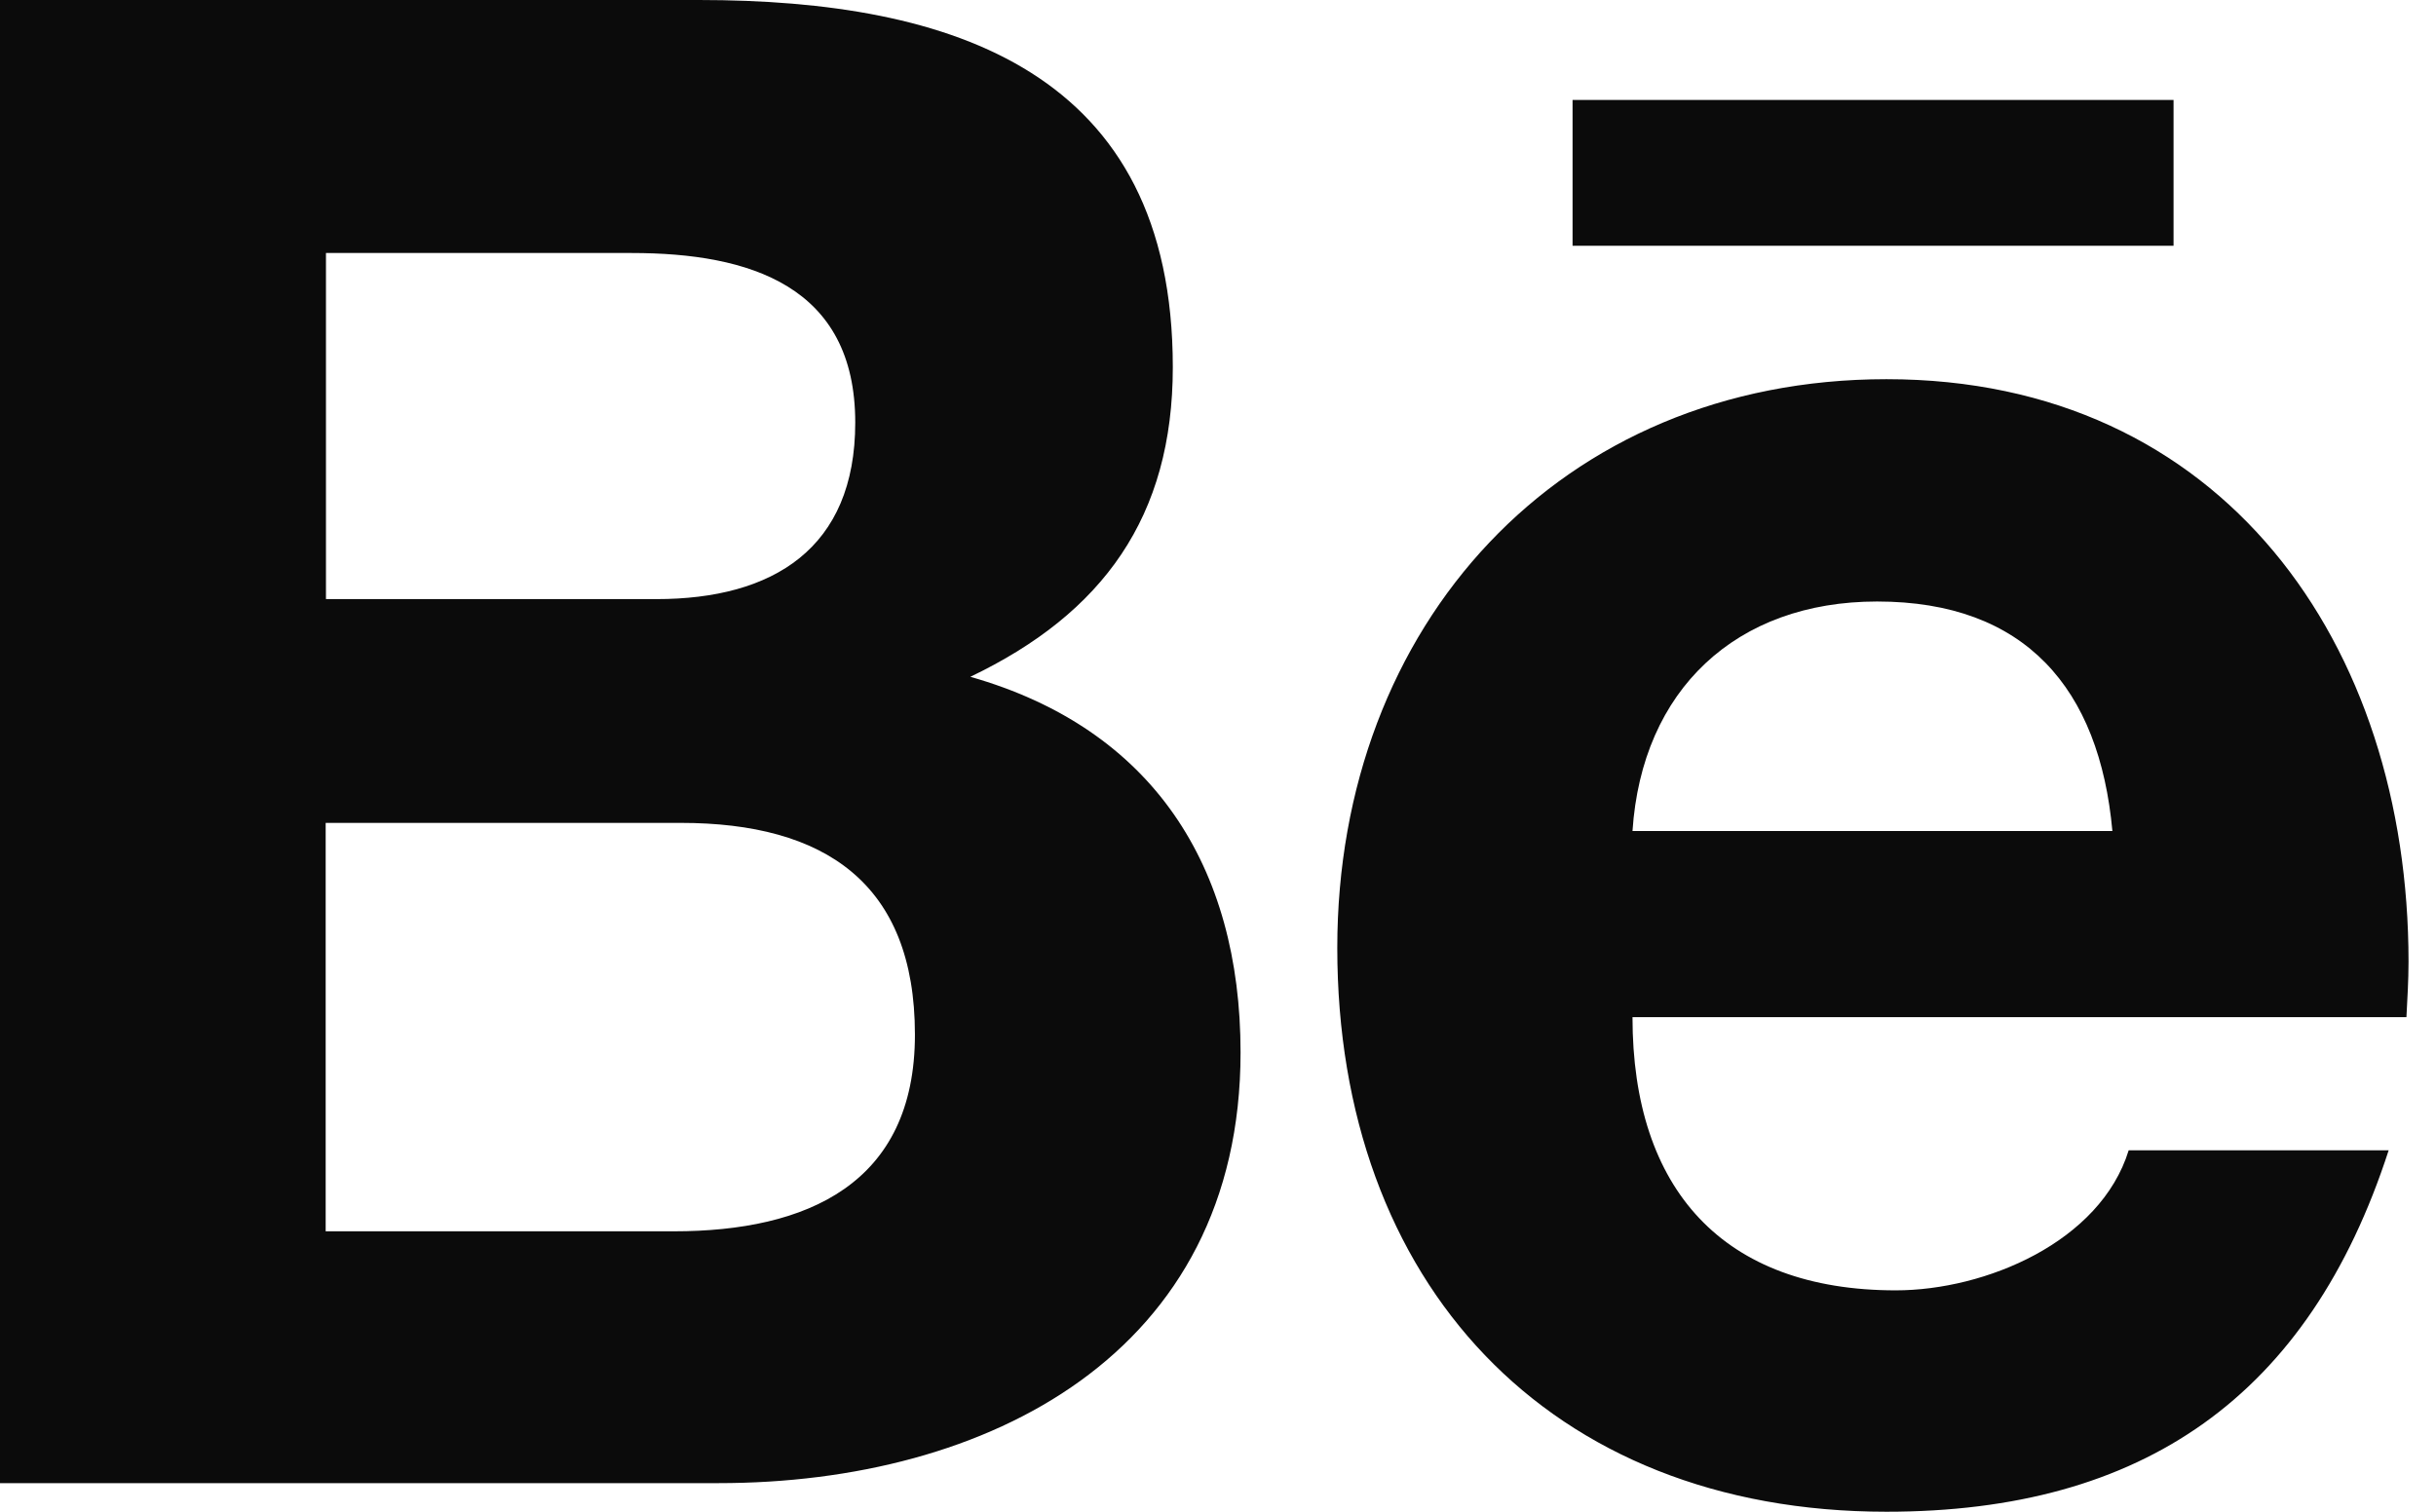 <svg width="58" height="36" viewBox="0 0 58 36" fill="none" xmlns="http://www.w3.org/2000/svg">
<path id="Vector" d="M37.442 2.381H51.751V5.853H37.442V2.381ZM23.103 16.117C26.267 14.604 27.924 12.301 27.924 8.744C27.924 1.707 22.687 0 16.641 0H0V35.319H17.107C23.519 35.319 29.537 32.234 29.537 25.062C29.537 20.629 27.443 17.351 23.103 16.117ZM7.761 6.025H15.041C17.846 6.025 20.363 6.807 20.363 10.063C20.363 13.062 18.405 14.267 15.629 14.267H7.761V6.025ZM16.045 29.322H7.754V19.596H16.21C19.625 19.596 21.784 21.023 21.784 24.638C21.784 28.196 19.209 29.322 16.045 29.322ZM57.346 22.903C57.346 15.335 52.92 9.03 44.916 9.03C37.133 9.03 31.84 14.891 31.84 22.573C31.84 30.534 36.854 36 44.916 36C51.02 36 54.972 33.253 56.873 27.393H50.683C50.008 29.58 47.268 30.728 45.138 30.728C41.021 30.728 38.869 28.318 38.869 24.222H57.296C57.317 23.799 57.346 23.355 57.346 22.903ZM38.869 19.79C39.092 16.426 41.337 14.324 44.693 14.324C48.222 14.324 49.987 16.397 50.295 19.79H38.869Z" fill="#0B0B0B"/>
</svg>
